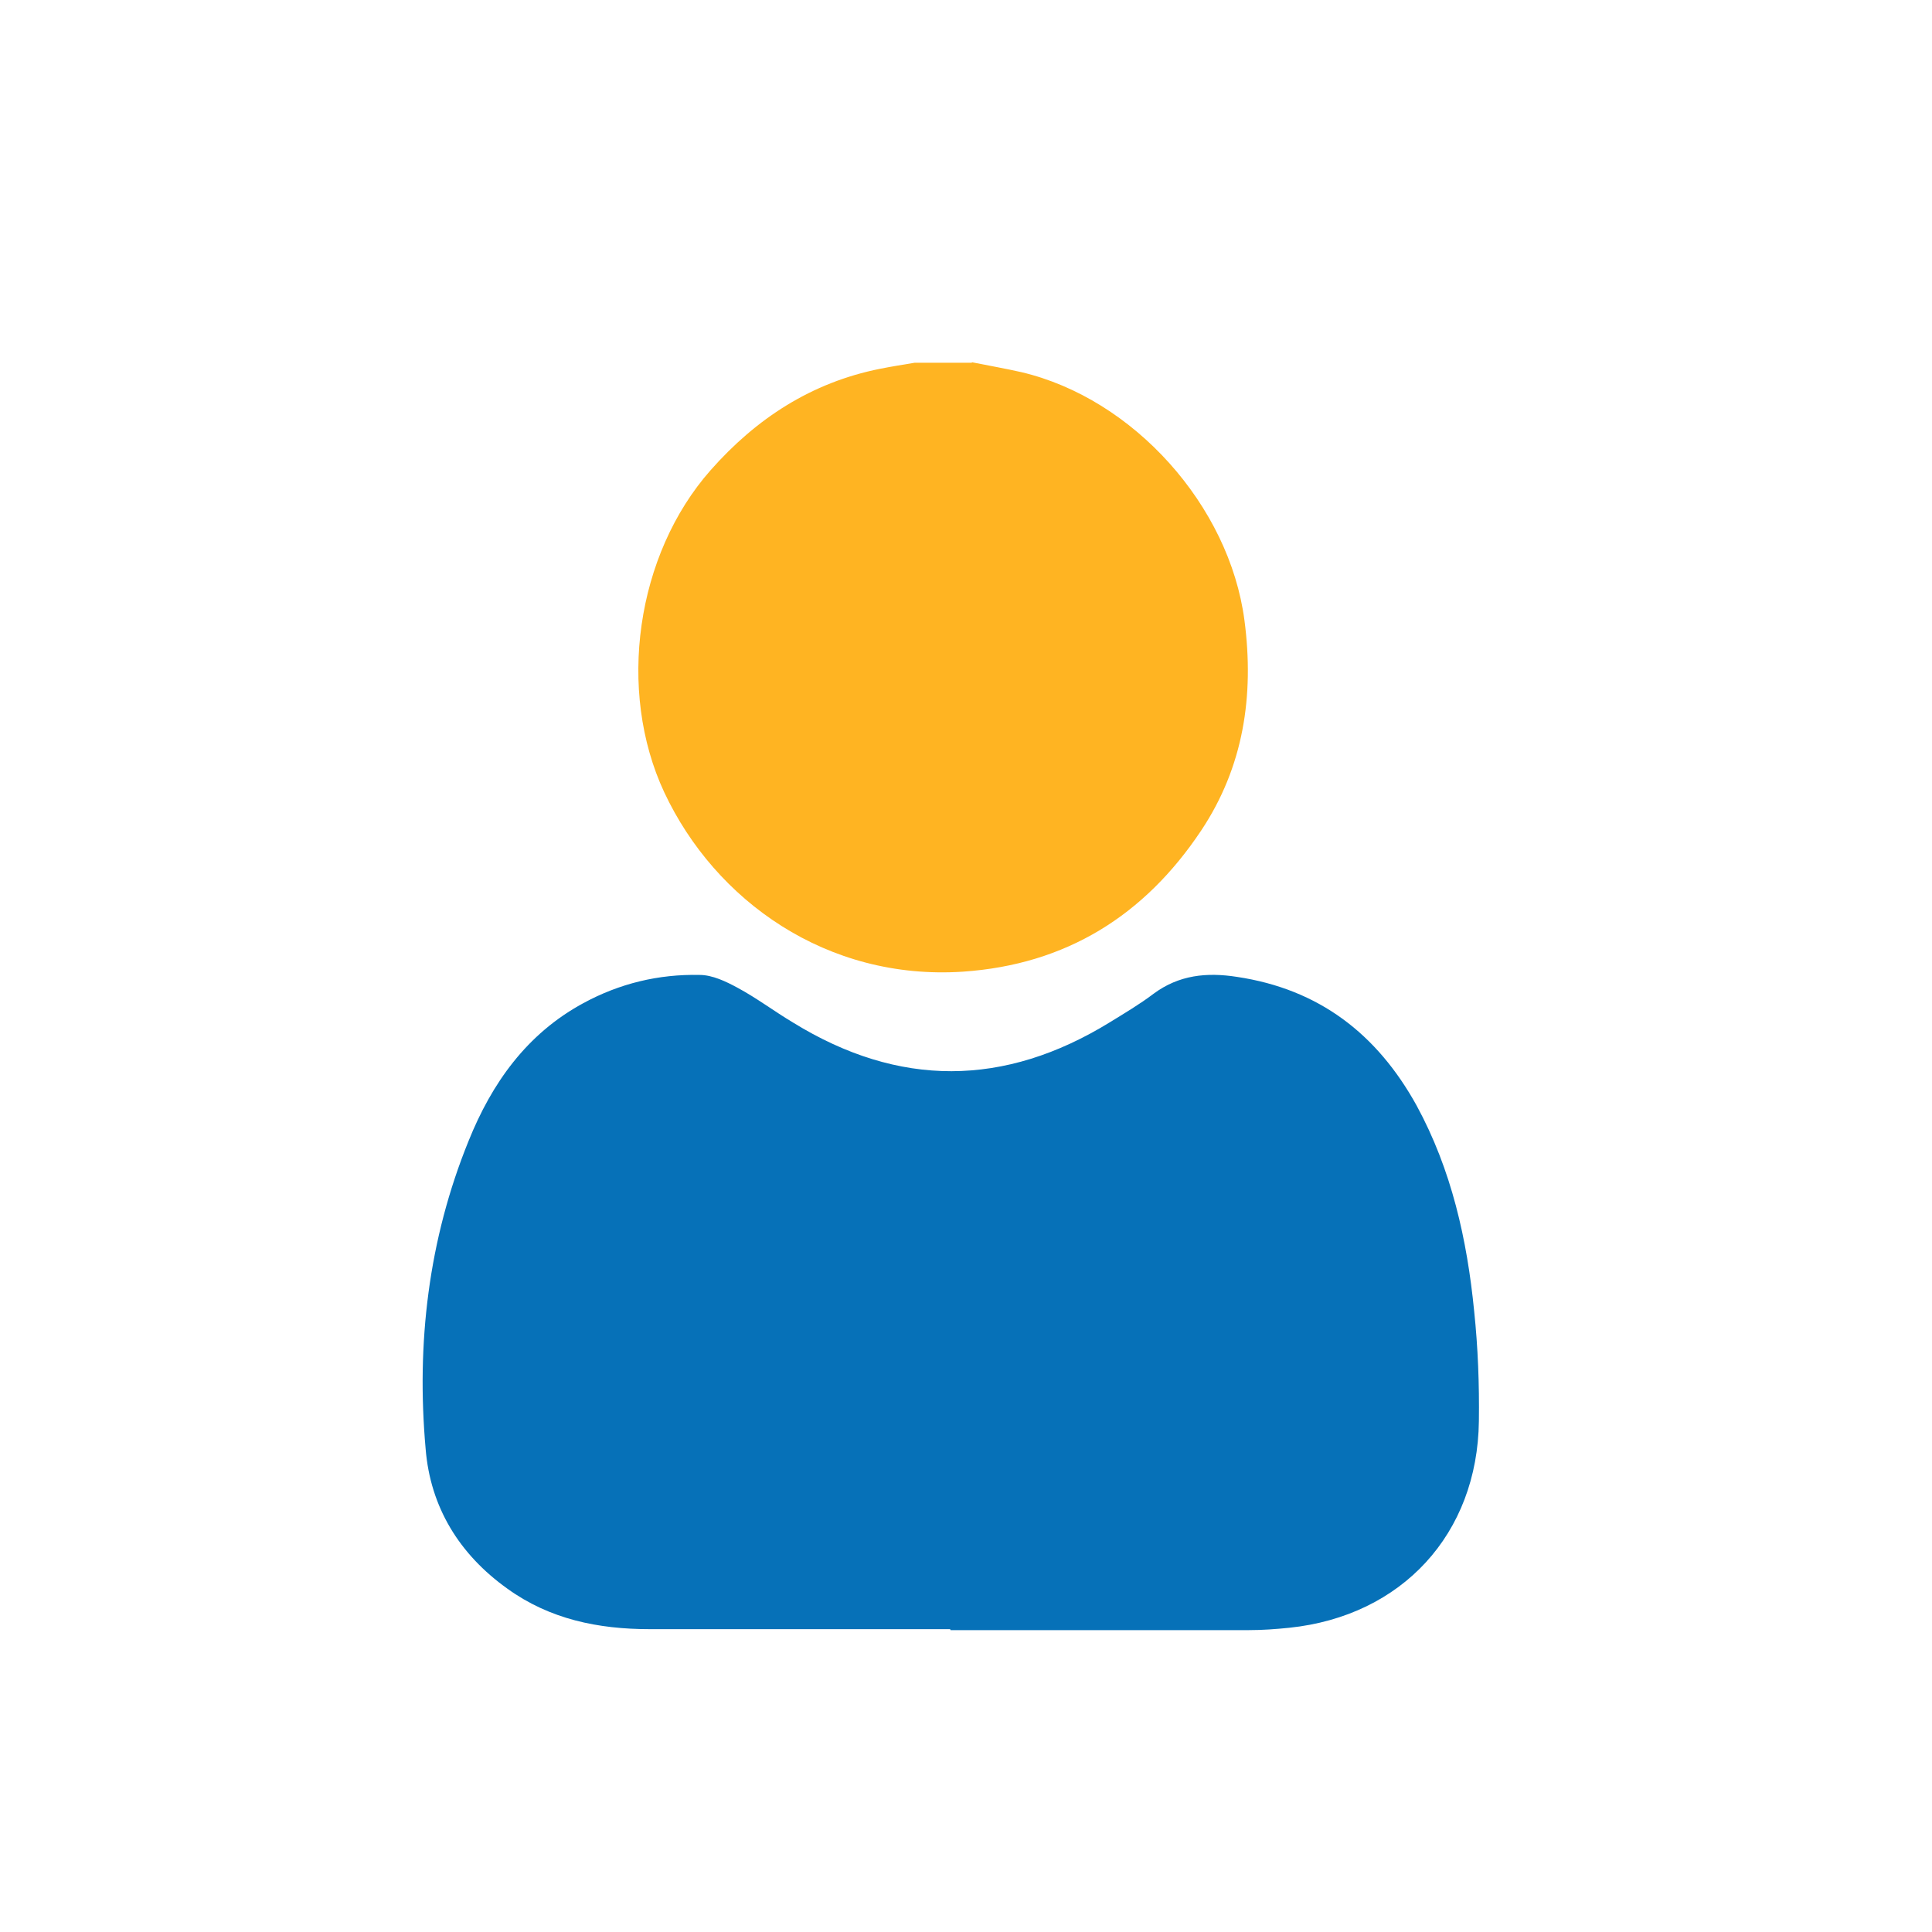 <svg width="32" height="32" viewBox="0 0 32 32" fill="none" xmlns="http://www.w3.org/2000/svg">
<path d="M16.097 6C16.37 6.055 16.644 6.102 16.917 6.164C18.776 6.602 20.362 8.375 20.612 10.274C20.776 11.524 20.597 12.703 19.894 13.758C18.956 15.164 17.659 15.977 15.948 16.094C13.698 16.242 11.847 14.922 11.003 13.125C10.214 11.438 10.534 9.188 11.769 7.789C12.527 6.93 13.441 6.336 14.573 6.109C14.769 6.07 14.964 6.039 15.151 6.008C15.464 6.008 15.776 6.008 16.097 6.008V6Z" fill="#FFB422"/>
<path d="M15.737 26.984C14.081 26.984 12.417 26.984 10.761 26.984C9.909 26.984 9.105 26.82 8.402 26.312C7.605 25.742 7.128 24.961 7.05 24C6.894 22.25 7.097 20.531 7.761 18.898C8.144 17.945 8.722 17.125 9.659 16.617C10.261 16.289 10.909 16.133 11.589 16.148C11.8 16.148 12.027 16.258 12.214 16.359C12.534 16.531 12.823 16.75 13.136 16.937C14.886 18.016 16.636 18.008 18.386 16.93C18.628 16.781 18.878 16.633 19.105 16.461C19.526 16.148 19.987 16.102 20.487 16.18C21.847 16.383 22.808 17.125 23.464 18.312C24.042 19.375 24.3 20.531 24.417 21.719C24.48 22.32 24.503 22.93 24.495 23.539C24.472 25.406 23.222 26.766 21.355 26.961C21.128 26.984 20.909 27 20.683 27C19.034 27 17.394 27 15.745 27L15.737 26.984Z" fill="#0671B8"/>
</svg>
